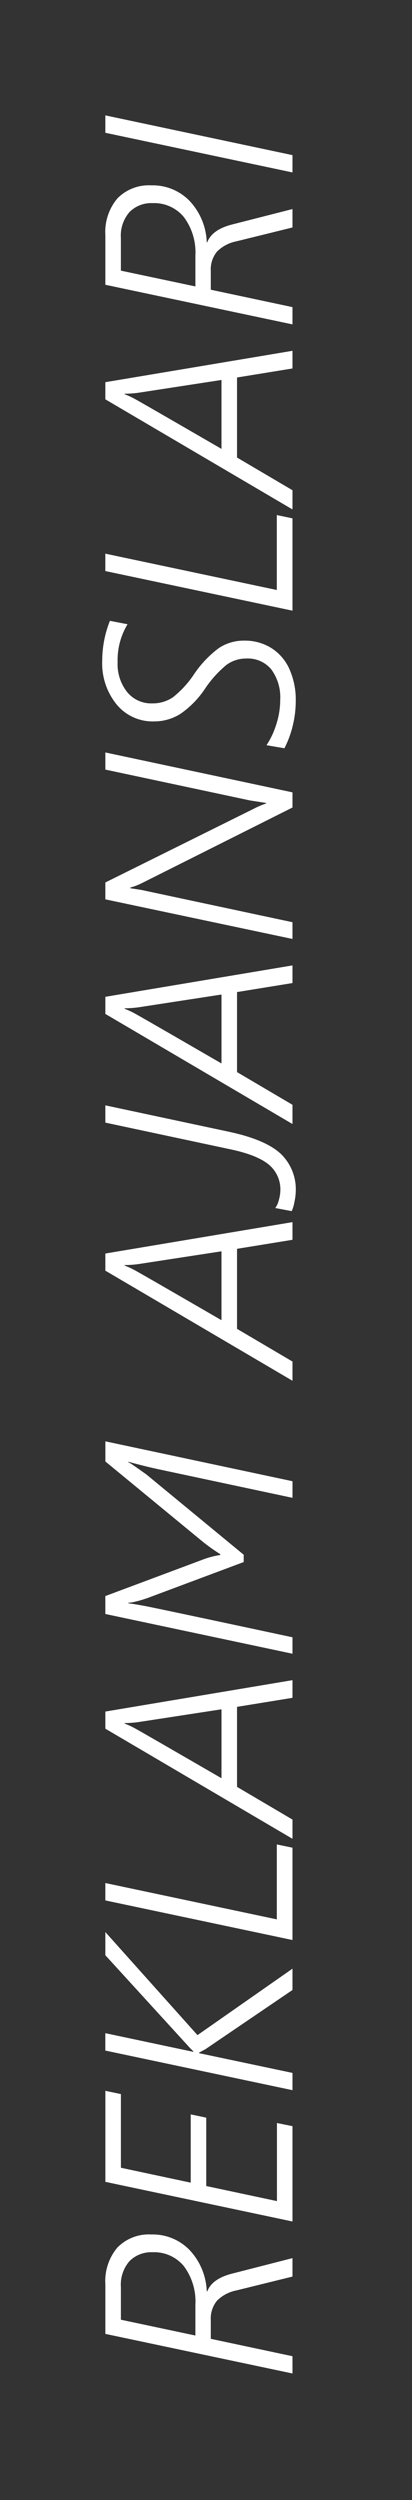 <svg xmlns="http://www.w3.org/2000/svg" width="74" height="448" viewBox="0 0 74 448">
  <rect x="0" y="0" width="74" height="448" fill="#333333" stroke="none"/>
  <defs>
    <style>
      .cls-1 {
        fill: #fff;
        fill-rule: evenodd;
      }
    </style>
  </defs>
  <path id="REKLAM_AJANSLARI" data-name="REKLAM AJANSLARI" class="cls-1" d="M52.532,425.325v-3.094L37.86,419.114v-3.351a5.018,5.018,0,0,1,1.125-3.492,6.771,6.771,0,0,1,3.469-1.829l10.078-2.484v-3.305L41.8,407.4q-3.7.913-4.57,3.21H37.133a11.38,11.38,0,0,0-3.059-7.382,9.213,9.213,0,0,0-6.9-2.813,7.9,7.9,0,0,0-6.082,2.332,9.331,9.331,0,0,0-2.168,6.6v8.883Zm-17.437-6.8-13.383-2.836v-5.836a6.439,6.439,0,0,1,1.547-4.664,5.516,5.516,0,0,1,4.148-1.593,6.9,6.9,0,0,1,5.625,2.507,10.58,10.58,0,0,1,2.063,6.915v5.507Zm17.438-20.437V381.005l-2.789-.563v13.993l-12.7-2.7V379.481l-2.789-.585V391.13l-12.539-2.672v-13.2l-2.789-.586v16.312Zm0-23.531v-3.094l-16.781-3.539v-0.094l1.172-.633,15.609-10.594v-3.82L35.469,364.692,18.922,346.224v4.148l15.3,16.734,0.516,0.493v0.093l-15.82-3.351v3.117Zm0-26.907V331.106l-2.812-.585V343.95l-30.8-6.515v3.117Zm0-18.14v-3.446l-9.961-5.859V305.864l9.961-1.617v-3.164l-33.609,5.625v3.07Zm-12.75-10.852q-14.555-8.413-15.527-8.93a14.257,14.257,0,0,0-1.348-.656l-0.516-.211v-0.093a18.7,18.7,0,0,0,2.414-.165l14.977-2.3v12.351Zm12.75-22.312V293.4q-24.891-5.321-26.719-5.649t-2.766-.445v-0.094A5.726,5.726,0,0,0,24,287.079q0.481-.1.926-0.223t0.832-.246c0.258-.085.465-0.152,0.621-0.2l17.391-6.492v-1.313l-17.484-14.39q-2.484-1.758-2.754-1.922a4.449,4.449,0,0,0-.48-0.258v-0.094q2.7,0.751,5.25,1.313l24.234,5.156v-2.976l-33.609-7.149v3.61L36.547,276.38a36.154,36.154,0,0,0,3.023,2.133v0.14a15.239,15.239,0,0,0-3.258.868l-17.391,6.492v3.211Zm0-48.914v-3.446l-9.961-5.859V223.786l9.961-1.617v-3.164L18.922,224.63v3.07Zm-12.75-10.852q-14.555-8.414-15.527-8.93A14.257,14.257,0,0,0,22.907,227l-0.516-.211v-0.094a18.689,18.689,0,0,0,2.414-.164l14.977-2.3v12.352Zm12.609-19.547a6.5,6.5,0,0,0,.48-1.6,9.75,9.75,0,0,0,.246-1.864,8.8,8.8,0,0,0-2.742-6.855q-2.742-2.5-9.141-3.879l-22.313-4.758v3.094l22.453,4.781q4.781,1.008,6.879,2.719a5.774,5.774,0,0,1,2.1,4.734,6.519,6.519,0,0,1-.269,1.629,3.84,3.84,0,0,1-.645,1.442Zm0.141-15.609v-3.446l-9.961-5.859V177.778l9.961-1.617V173l-33.609,5.625v3.07Zm-12.75-10.852q-14.555-8.413-15.527-8.929a14.089,14.089,0,0,0-1.348-.657l-0.516-.211v-0.093a18.869,18.869,0,0,0,2.414-.164l14.977-2.3v12.351Zm12.75-22.312v-3l-27.164-5.789-1.969-.3v-0.117a12.046,12.046,0,0,0,2.086-.8l27.047-13.547v-2.719l-33.609-7.148v3.07l25.992,5.531,2.883,0.446v0.093a15.159,15.159,0,0,0-2.2.938L18.922,158.138v3.023Zm-1.453-34.172a17.534,17.534,0,0,0,1.5-4.055,18.581,18.581,0,0,0,.539-4.383,13.43,13.43,0,0,0-1.16-5.8,8.6,8.6,0,0,0-3.27-3.75,9,9,0,0,0-4.828-1.3,8.11,8.11,0,0,0-4.524,1.312,19.207,19.207,0,0,0-4.547,4.8,17.76,17.76,0,0,1-3.75,4.055,6.467,6.467,0,0,1-3.75,1.078,5.551,5.551,0,0,1-4.453-2.028,8.024,8.024,0,0,1-1.711-5.355,12.375,12.375,0,0,1,1.781-6.8l-3.164-.609a19.375,19.375,0,0,0-1.383,7.148,11.657,11.657,0,0,0,2.59,7.84,8.363,8.363,0,0,0,6.668,3.035,8.854,8.854,0,0,0,4.746-1.324,16.664,16.664,0,0,0,4.441-4.512,19.817,19.817,0,0,1,3.879-4.3,5.981,5.981,0,0,1,3.574-1.136,5.469,5.469,0,0,1,4.465,1.945,8.431,8.431,0,0,1,1.605,5.508,14.131,14.131,0,0,1-.715,4.383,14.323,14.323,0,0,1-1.746,3.7Zm1.453-24.656V92.888L49.719,92.3v13.429l-30.8-6.515v3.117Zm0-18.141V87.849l-9.961-5.859V67.646l9.961-1.617V62.864L18.922,68.489v3.07ZM39.782,80.442q-14.555-8.414-15.527-8.93a14.1,14.1,0,0,0-1.348-.656l-0.516-.211V70.552a18.779,18.779,0,0,0,2.414-.164l14.977-2.3V80.442ZM52.532,58.13V55.036L37.86,51.919V48.567a5.019,5.019,0,0,1,1.125-3.492,6.775,6.775,0,0,1,3.469-1.828l10.078-2.484v-3.3L41.8,40.2q-3.7.914-4.57,3.211H37.133a11.381,11.381,0,0,0-3.059-7.383,9.212,9.212,0,0,0-6.9-2.812,7.9,7.9,0,0,0-6.082,2.332,9.331,9.331,0,0,0-2.168,6.6v8.883Zm-17.437-6.8L21.711,48.5V42.661A6.437,6.437,0,0,1,23.258,38,5.515,5.515,0,0,1,27.407,36.4a6.894,6.894,0,0,1,5.625,2.508,10.577,10.577,0,0,1,2.063,6.914v5.508ZM52.532,30.9V27.8L18.922,20.677v3.117Z"/>
</svg>
